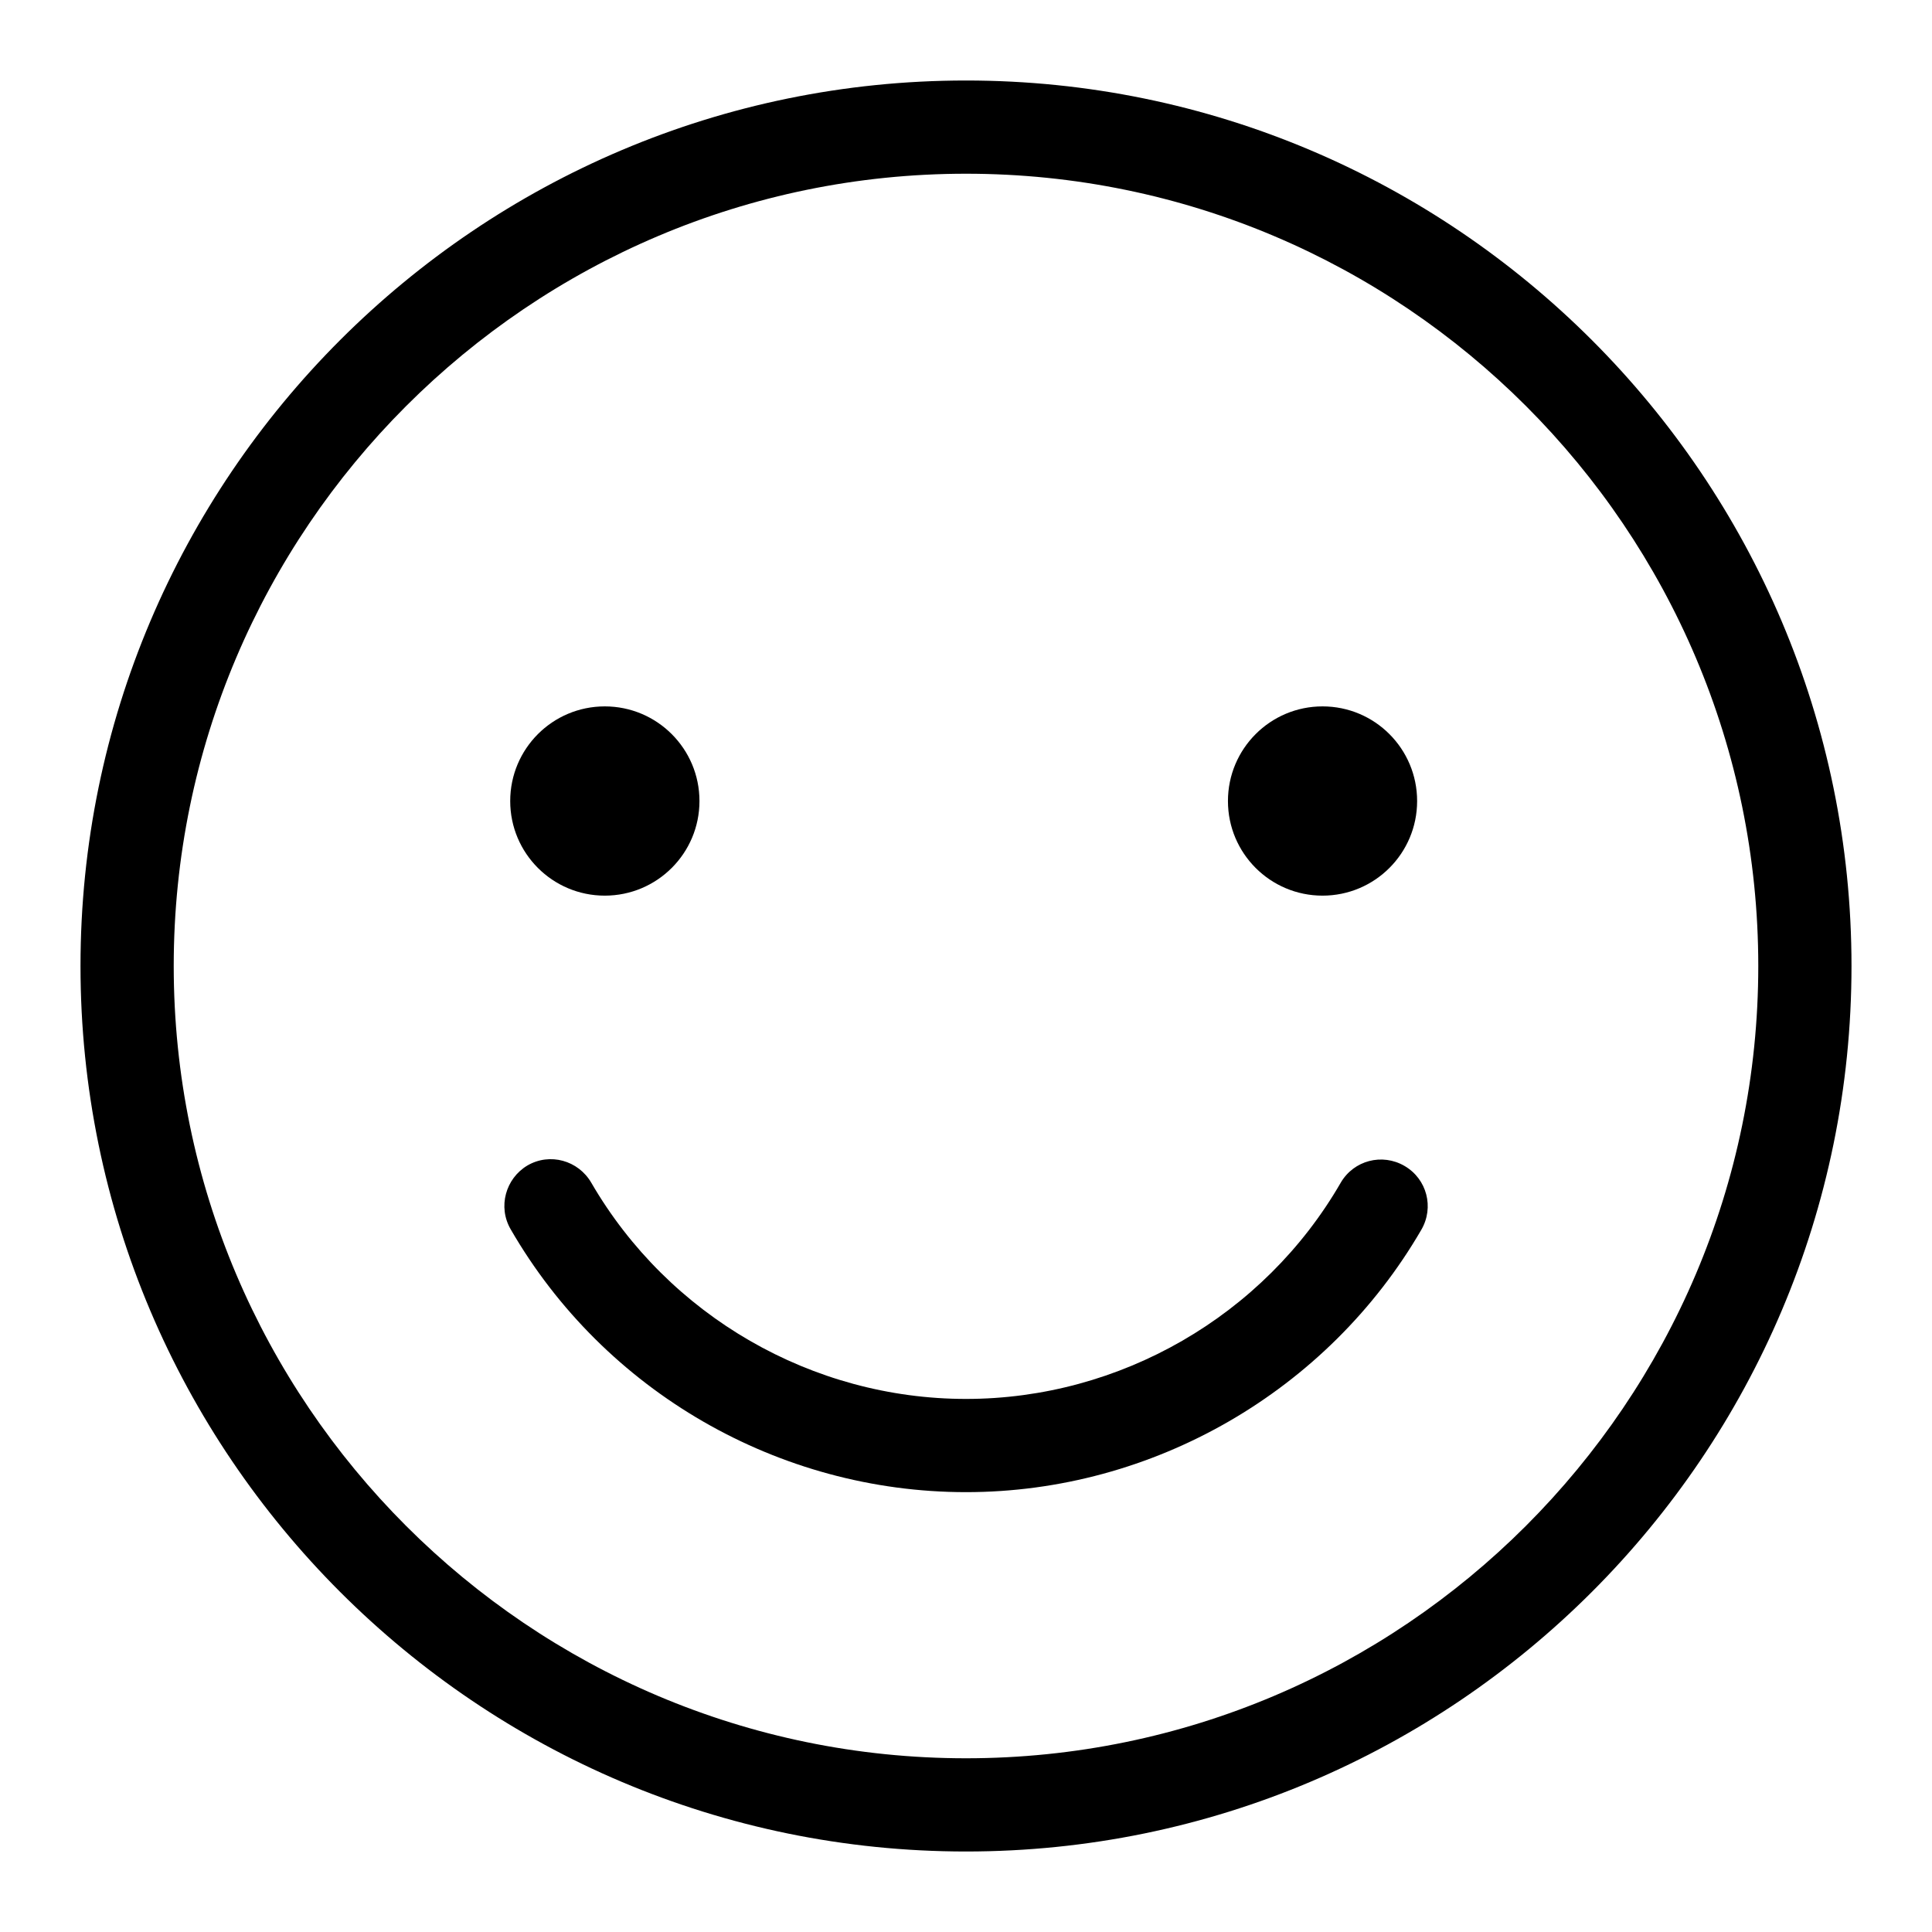 <svg width="24" height="24" viewBox="0 0 24 24" fill="none" xmlns="http://www.w3.org/2000/svg">
<path d="M12 23C5.933 23 1 18.067 1 12C1 5.933 5.933 1 12 1C18.067 1 23 5.933 23 12C23 18.067 18.067 23 12 23ZM12 2.158C6.575 2.158 2.158 6.575 2.158 12C2.158 17.425 6.575 21.842 12 21.842C17.425 21.842 21.842 17.425 21.842 12C21.842 6.575 17.43 2.158 12 2.158Z" fill="currentColor"/>
<path d="M16.429 11.126C17.078 11.126 17.604 10.6 17.604 9.951C17.604 9.301 17.078 8.775 16.429 8.775C15.78 8.775 15.254 9.301 15.254 9.951C15.254 10.6 15.78 11.126 16.429 11.126Z" fill="currentColor"/>
<path d="M7.513 11.126C8.162 11.126 8.689 10.6 8.689 9.951C8.689 9.301 8.162 8.775 7.513 8.775C6.864 8.775 6.338 9.301 6.338 9.951C6.338 10.6 6.864 11.126 7.513 11.126Z" fill="currentColor"/>
<path d="M12 18.536C9.673 18.536 7.507 17.286 6.344 15.271C6.182 14.993 6.28 14.64 6.552 14.478C6.83 14.316 7.183 14.414 7.345 14.692C8.306 16.348 10.089 17.378 12 17.378C13.911 17.378 15.699 16.348 16.655 14.692C16.817 14.414 17.17 14.322 17.448 14.484C17.726 14.646 17.818 14.999 17.656 15.277C16.493 17.28 14.327 18.536 12 18.536Z" fill="currentColor"/>
</svg>
